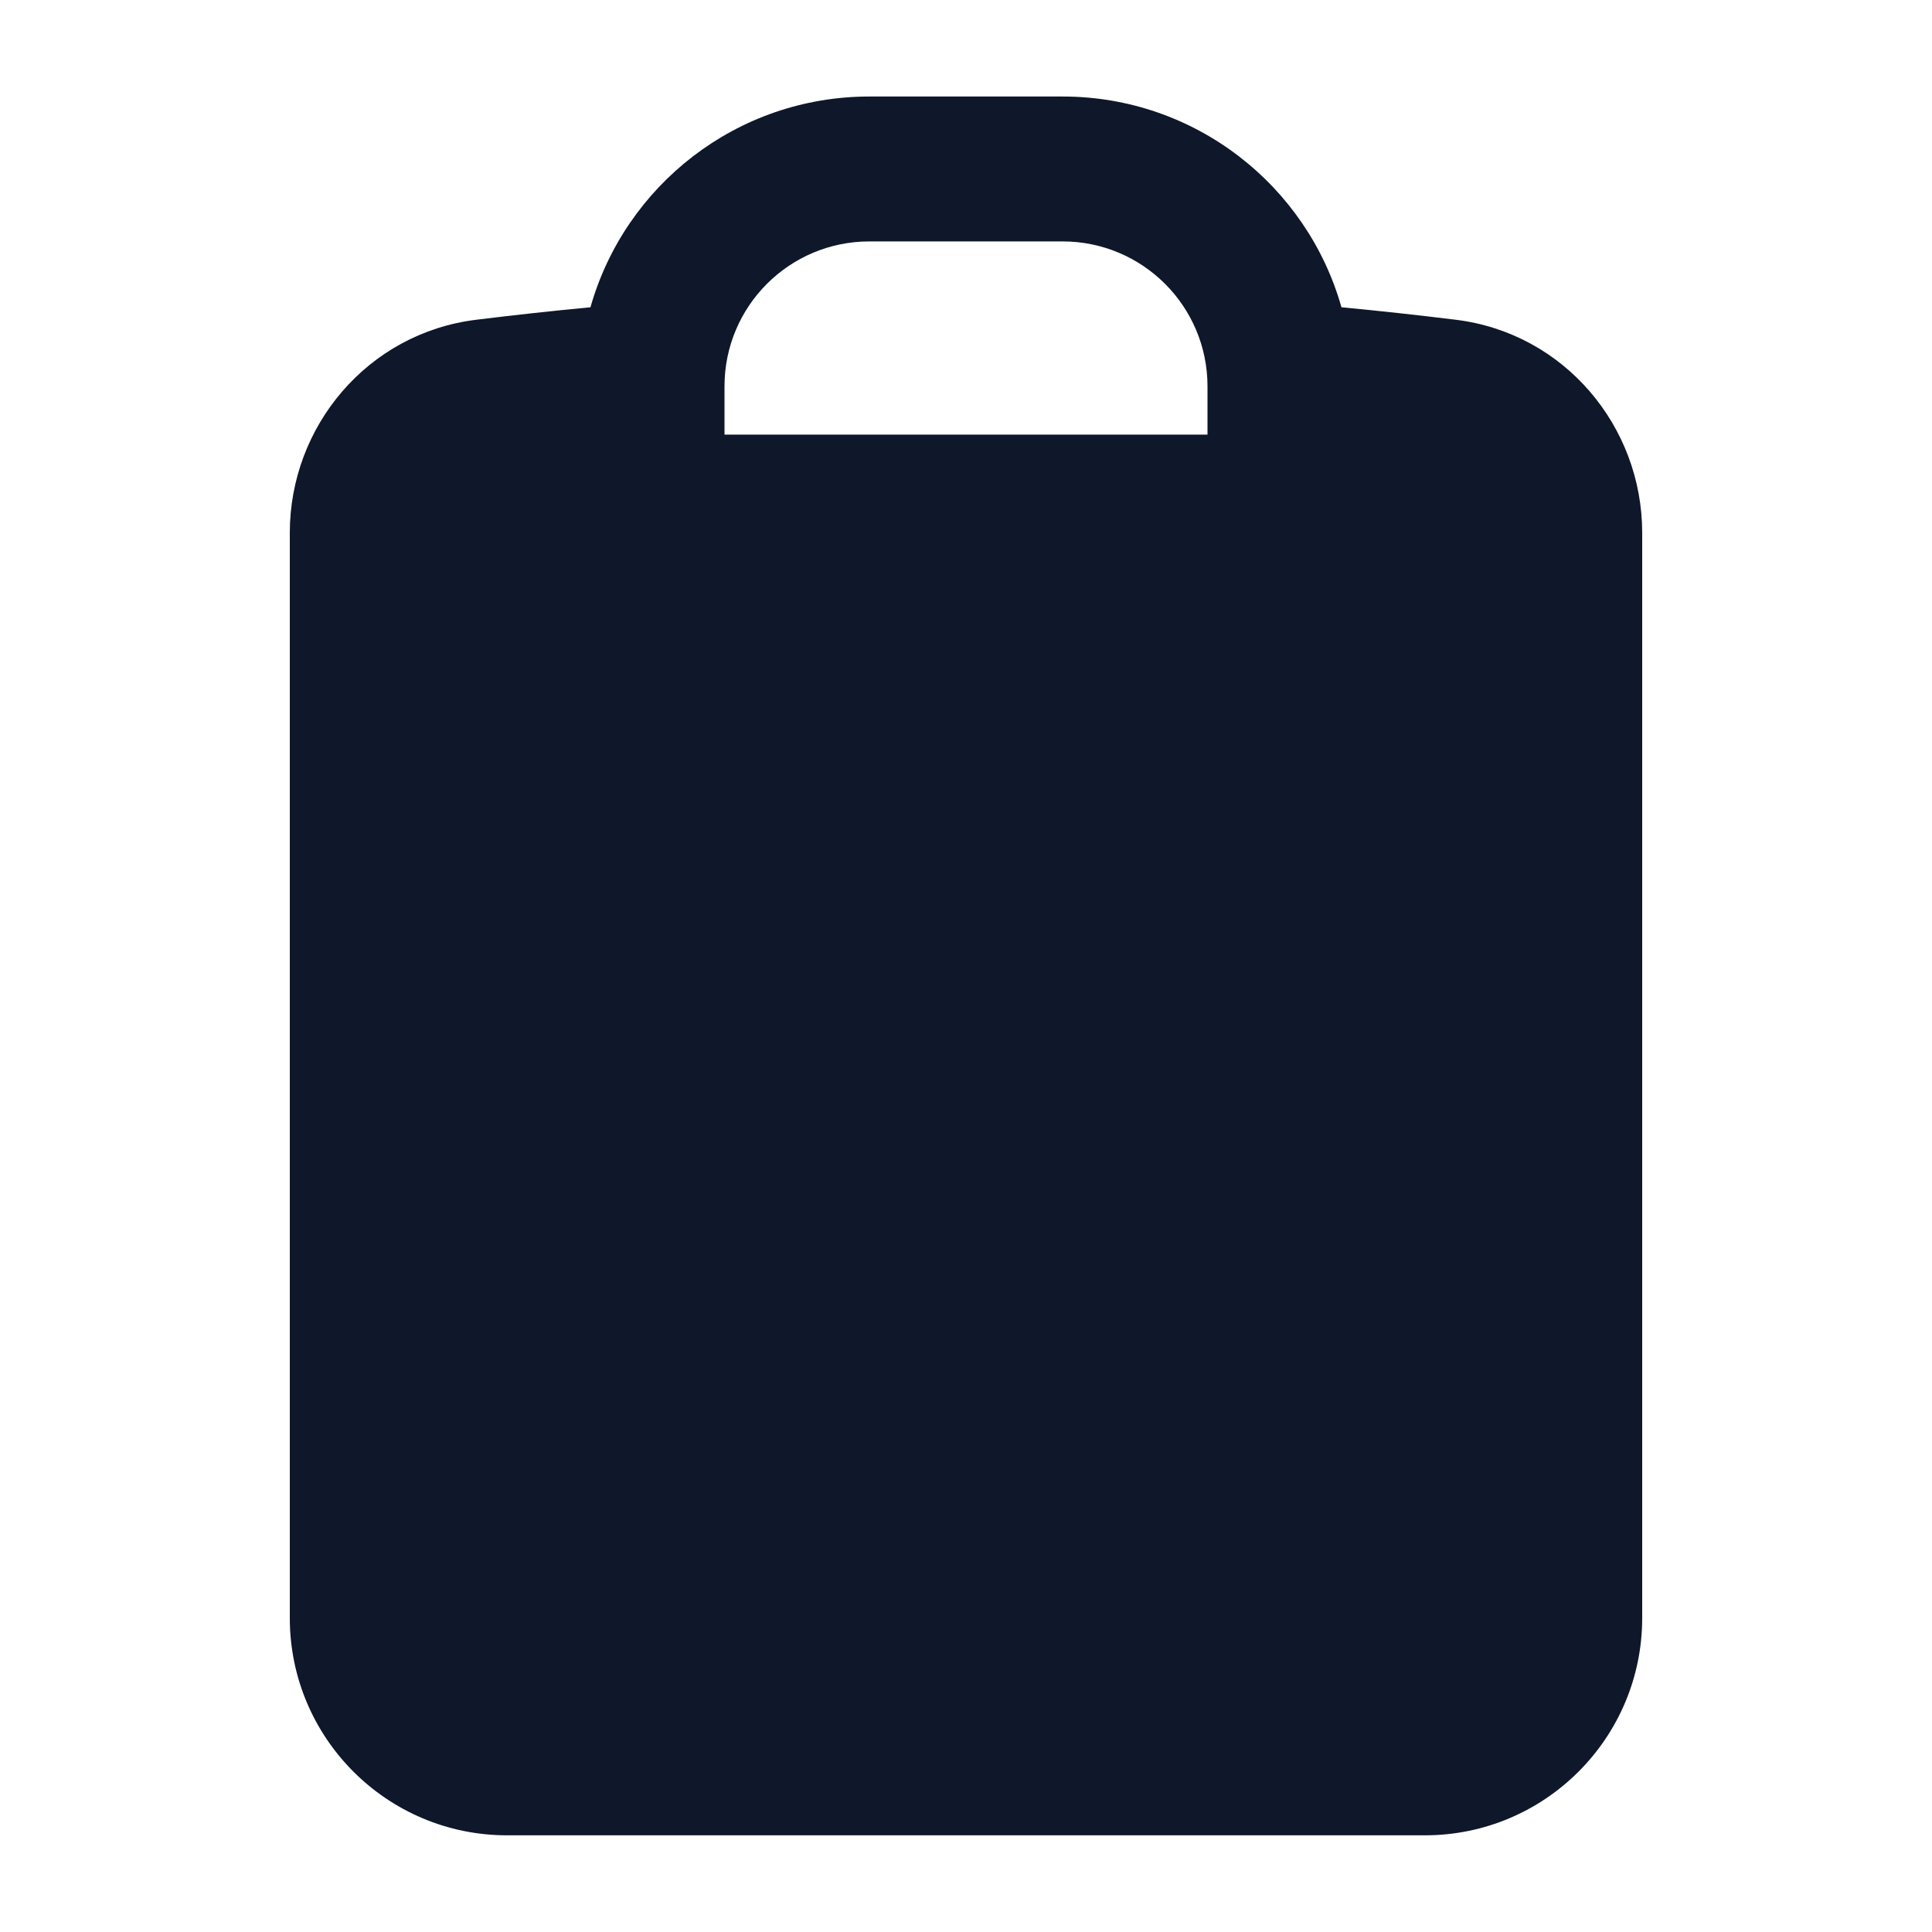 <svg width="24" height="24" viewBox="0 0 24 24" fill="none" xmlns="http://www.w3.org/2000/svg">
<path fill-rule="evenodd" clip-rule="evenodd" d="M16.664 3.817C17.139 3.862 17.612 3.914 18.084 3.972C19.433 4.138 20.4 5.296 20.4 6.619V20.099C20.4 21.59 19.191 22.799 17.7 22.799H6.3C4.808 22.799 3.6 21.59 3.6 20.099V6.619C3.6 5.296 4.567 4.138 5.916 3.972C6.387 3.914 6.86 3.862 7.335 3.817C7.762 2.306 9.152 1.199 10.8 1.199H13.2C14.847 1.199 16.237 2.306 16.664 3.817ZM9 4.799C9 3.805 9.805 2.999 10.8 2.999H13.2C14.194 2.999 15 3.805 15 4.799V5.399H9V4.799Z" fill="#0F172A"/>
</svg>
